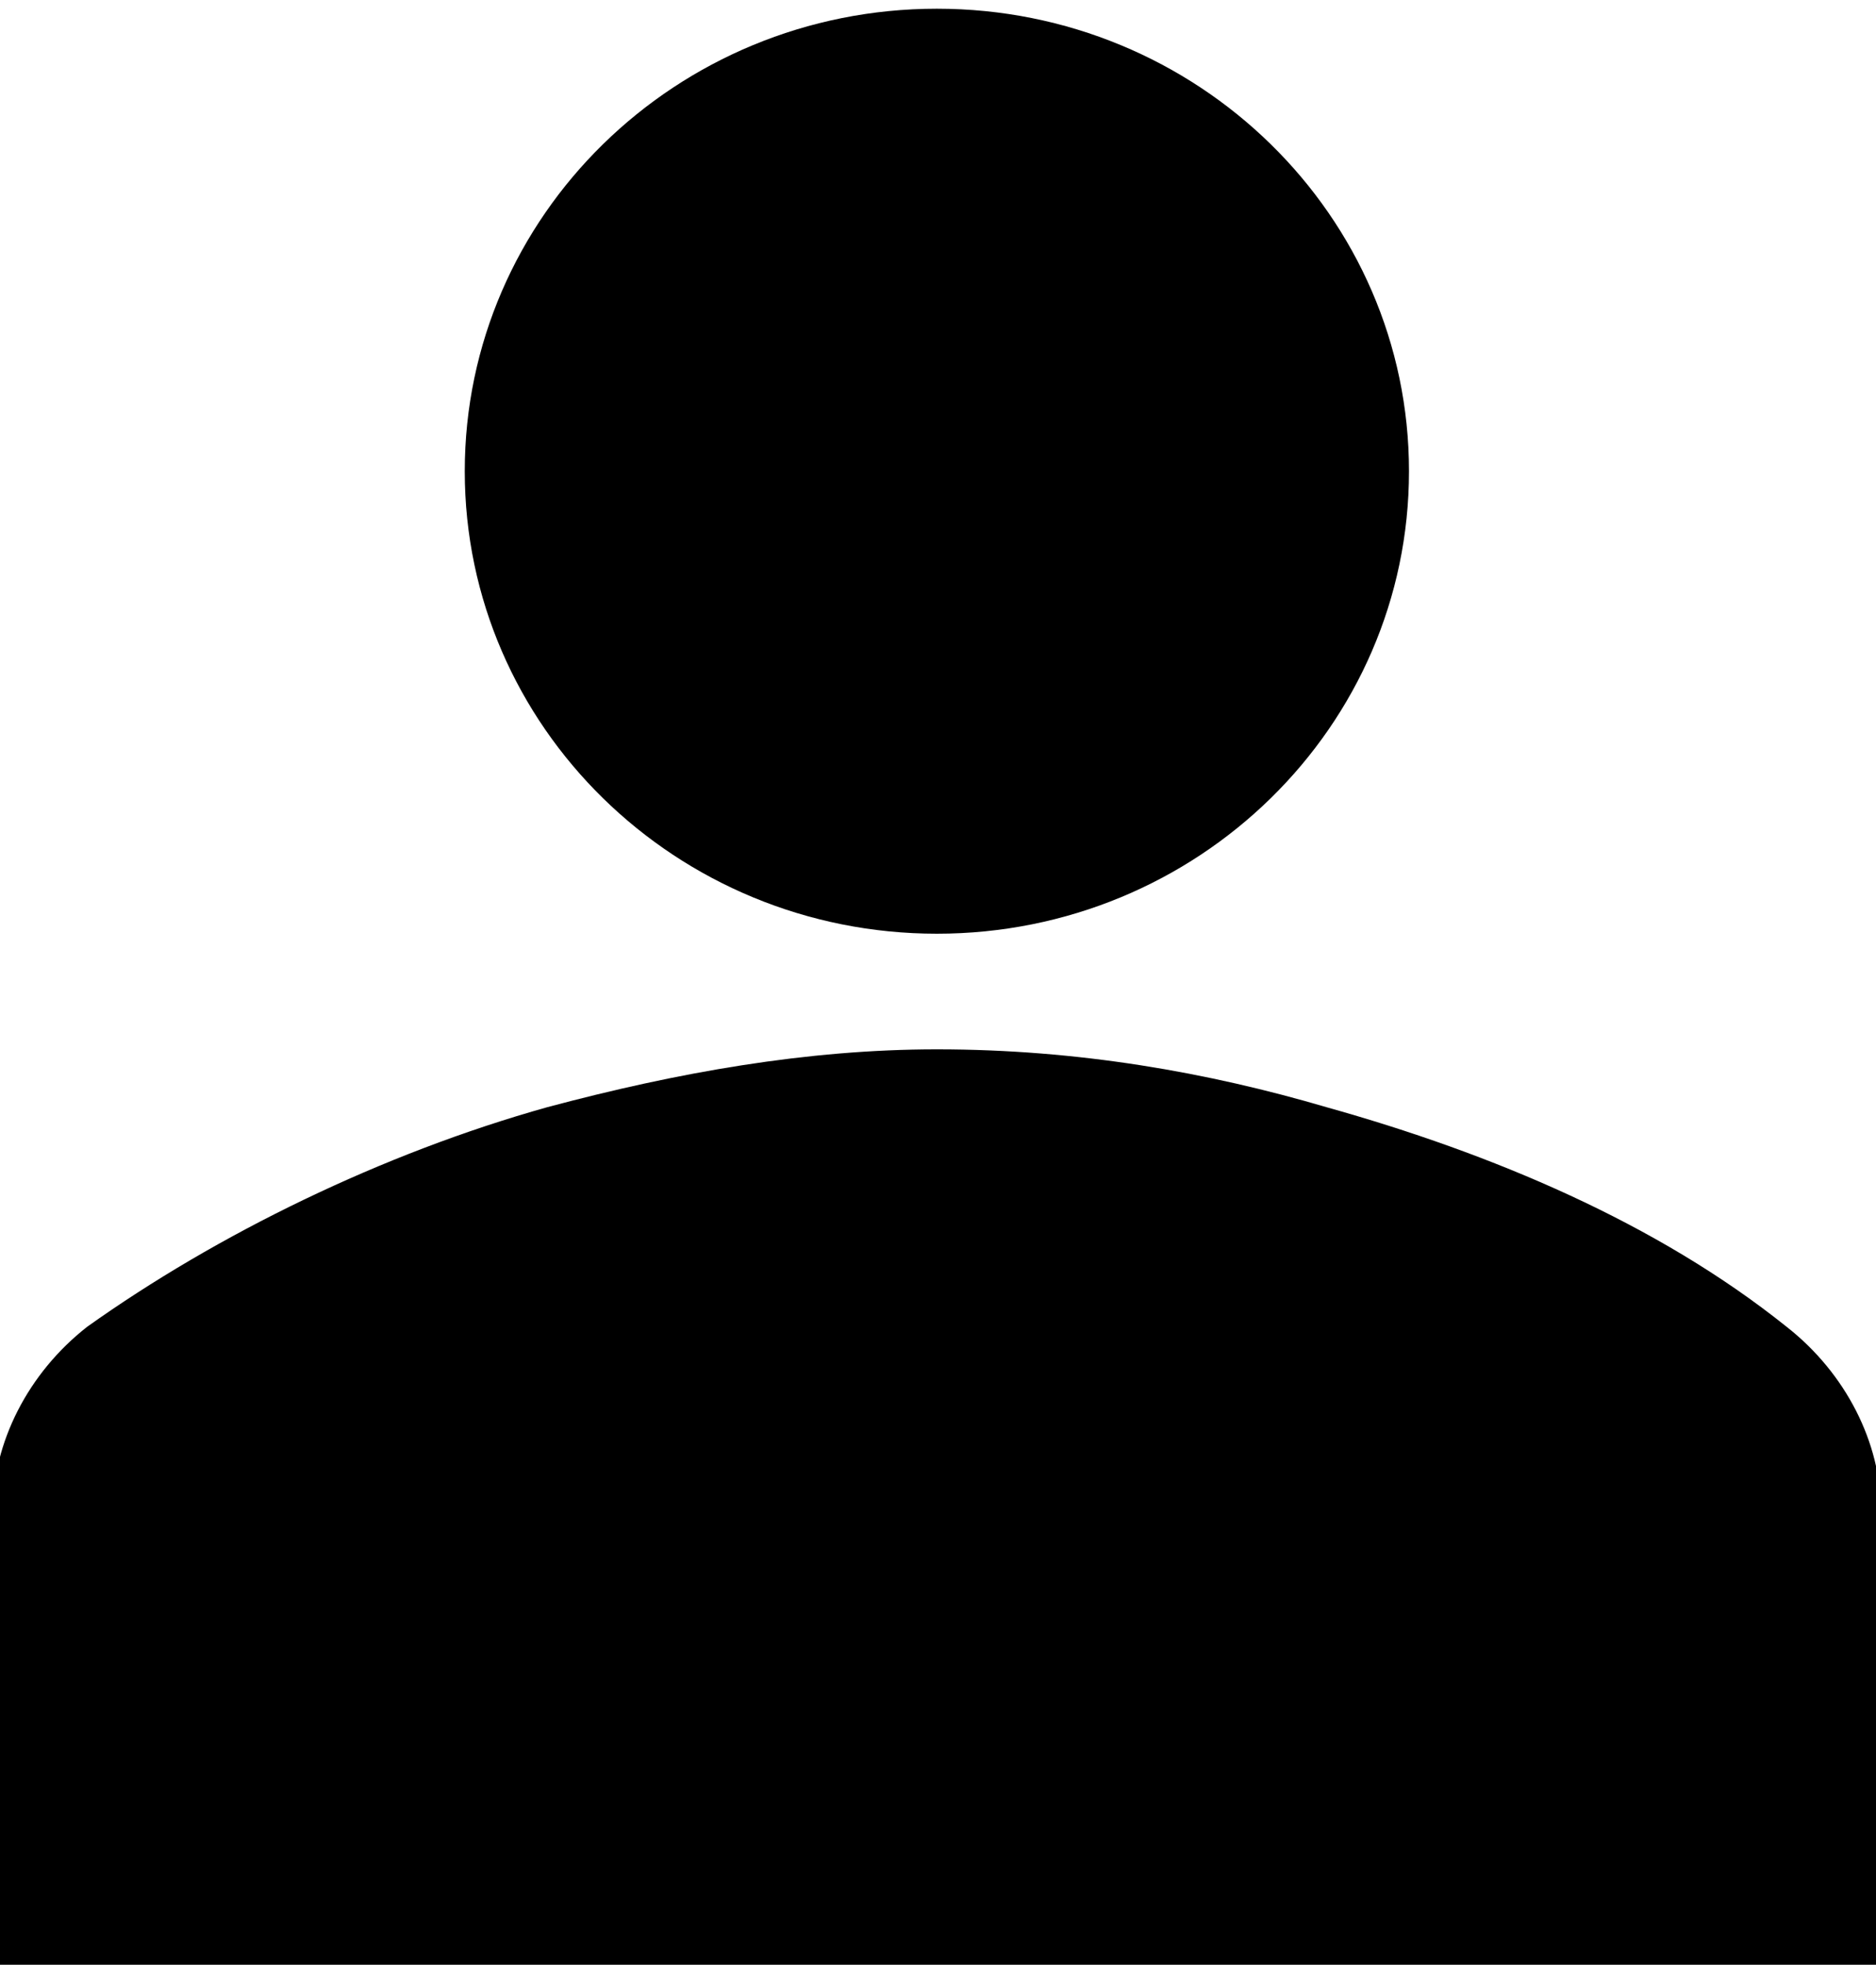 <svg width="85" height="89" xmlns="http://www.w3.org/2000/svg" xmlns:xlink="http://www.w3.org/1999/xlink" xml:space="preserve" overflow="hidden"><defs><clipPath id="clip0"><rect x="116" y="46" width="85" height="89"/></clipPath></defs><g clip-path="url(#clip0)" transform="translate(-116 -46)"><path d="M83.803 39.283C83.803 50.853 74.423 60.233 62.852 60.233 51.281 60.233 41.901 50.853 41.901 39.283 41.901 27.712 51.281 18.332 62.852 18.332 74.423 18.332 83.803 27.712 83.803 39.283Z" transform="matrix(1.021 0 0 1 94.277 28.063)"/><path d="M104.754 107.373 104.754 86.422C104.754 83.279 103.182 80.137 100.564 78.041 94.802 73.328 87.469 70.185 80.137 68.09 74.899 66.519 69.137 65.471 62.852 65.471 57.091 65.471 51.329 66.519 45.568 68.09 38.235 70.185 30.902 73.851 25.141 78.041 22.522 80.137 20.951 83.279 20.951 86.422L20.951 107.373 104.754 107.373Z" transform="matrix(1.021 0 0 1 94.277 28.063)"/></g></svg>